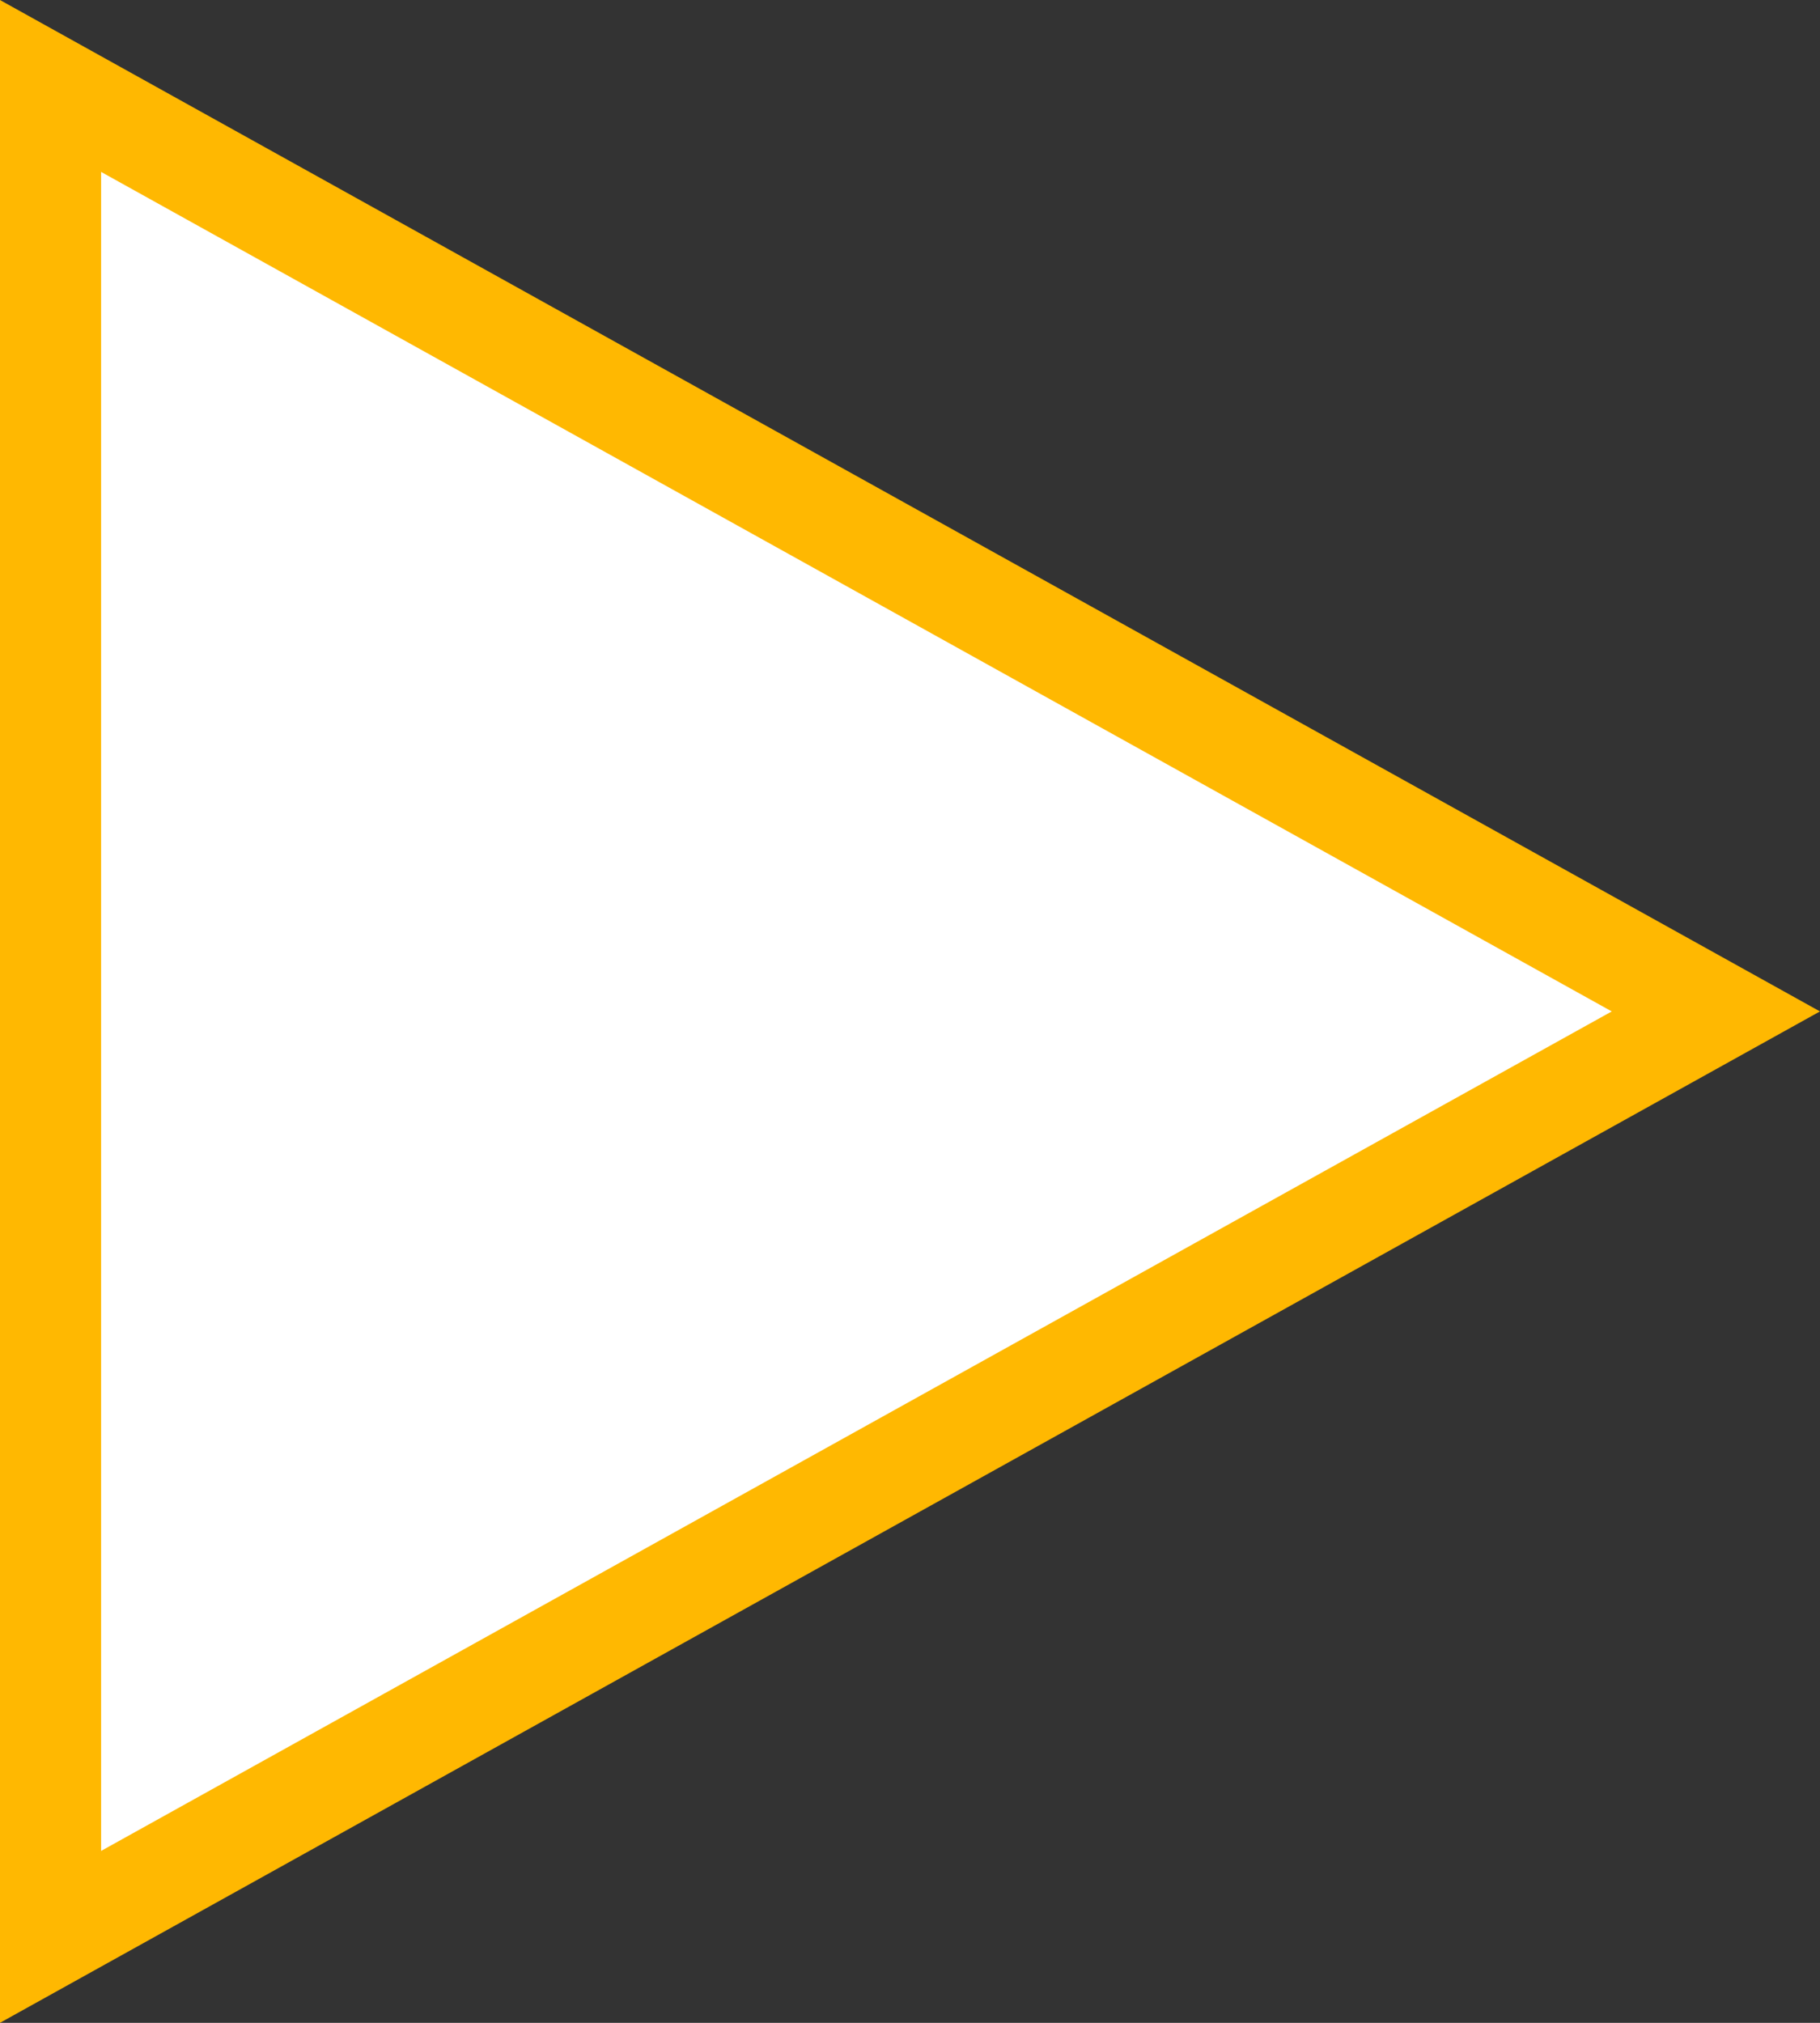 <svg width="18" height="20" viewBox="0 0 18 20" fill="none" xmlns="http://www.w3.org/2000/svg">
<rect x="0" y="0" width="18" height="20" fill="#333333" stroke="none"/>
<path d="M16.97 10L0.5 19.15V0.85L16.97 10Z" fill="white" stroke="#FFB801"/>
</svg>
